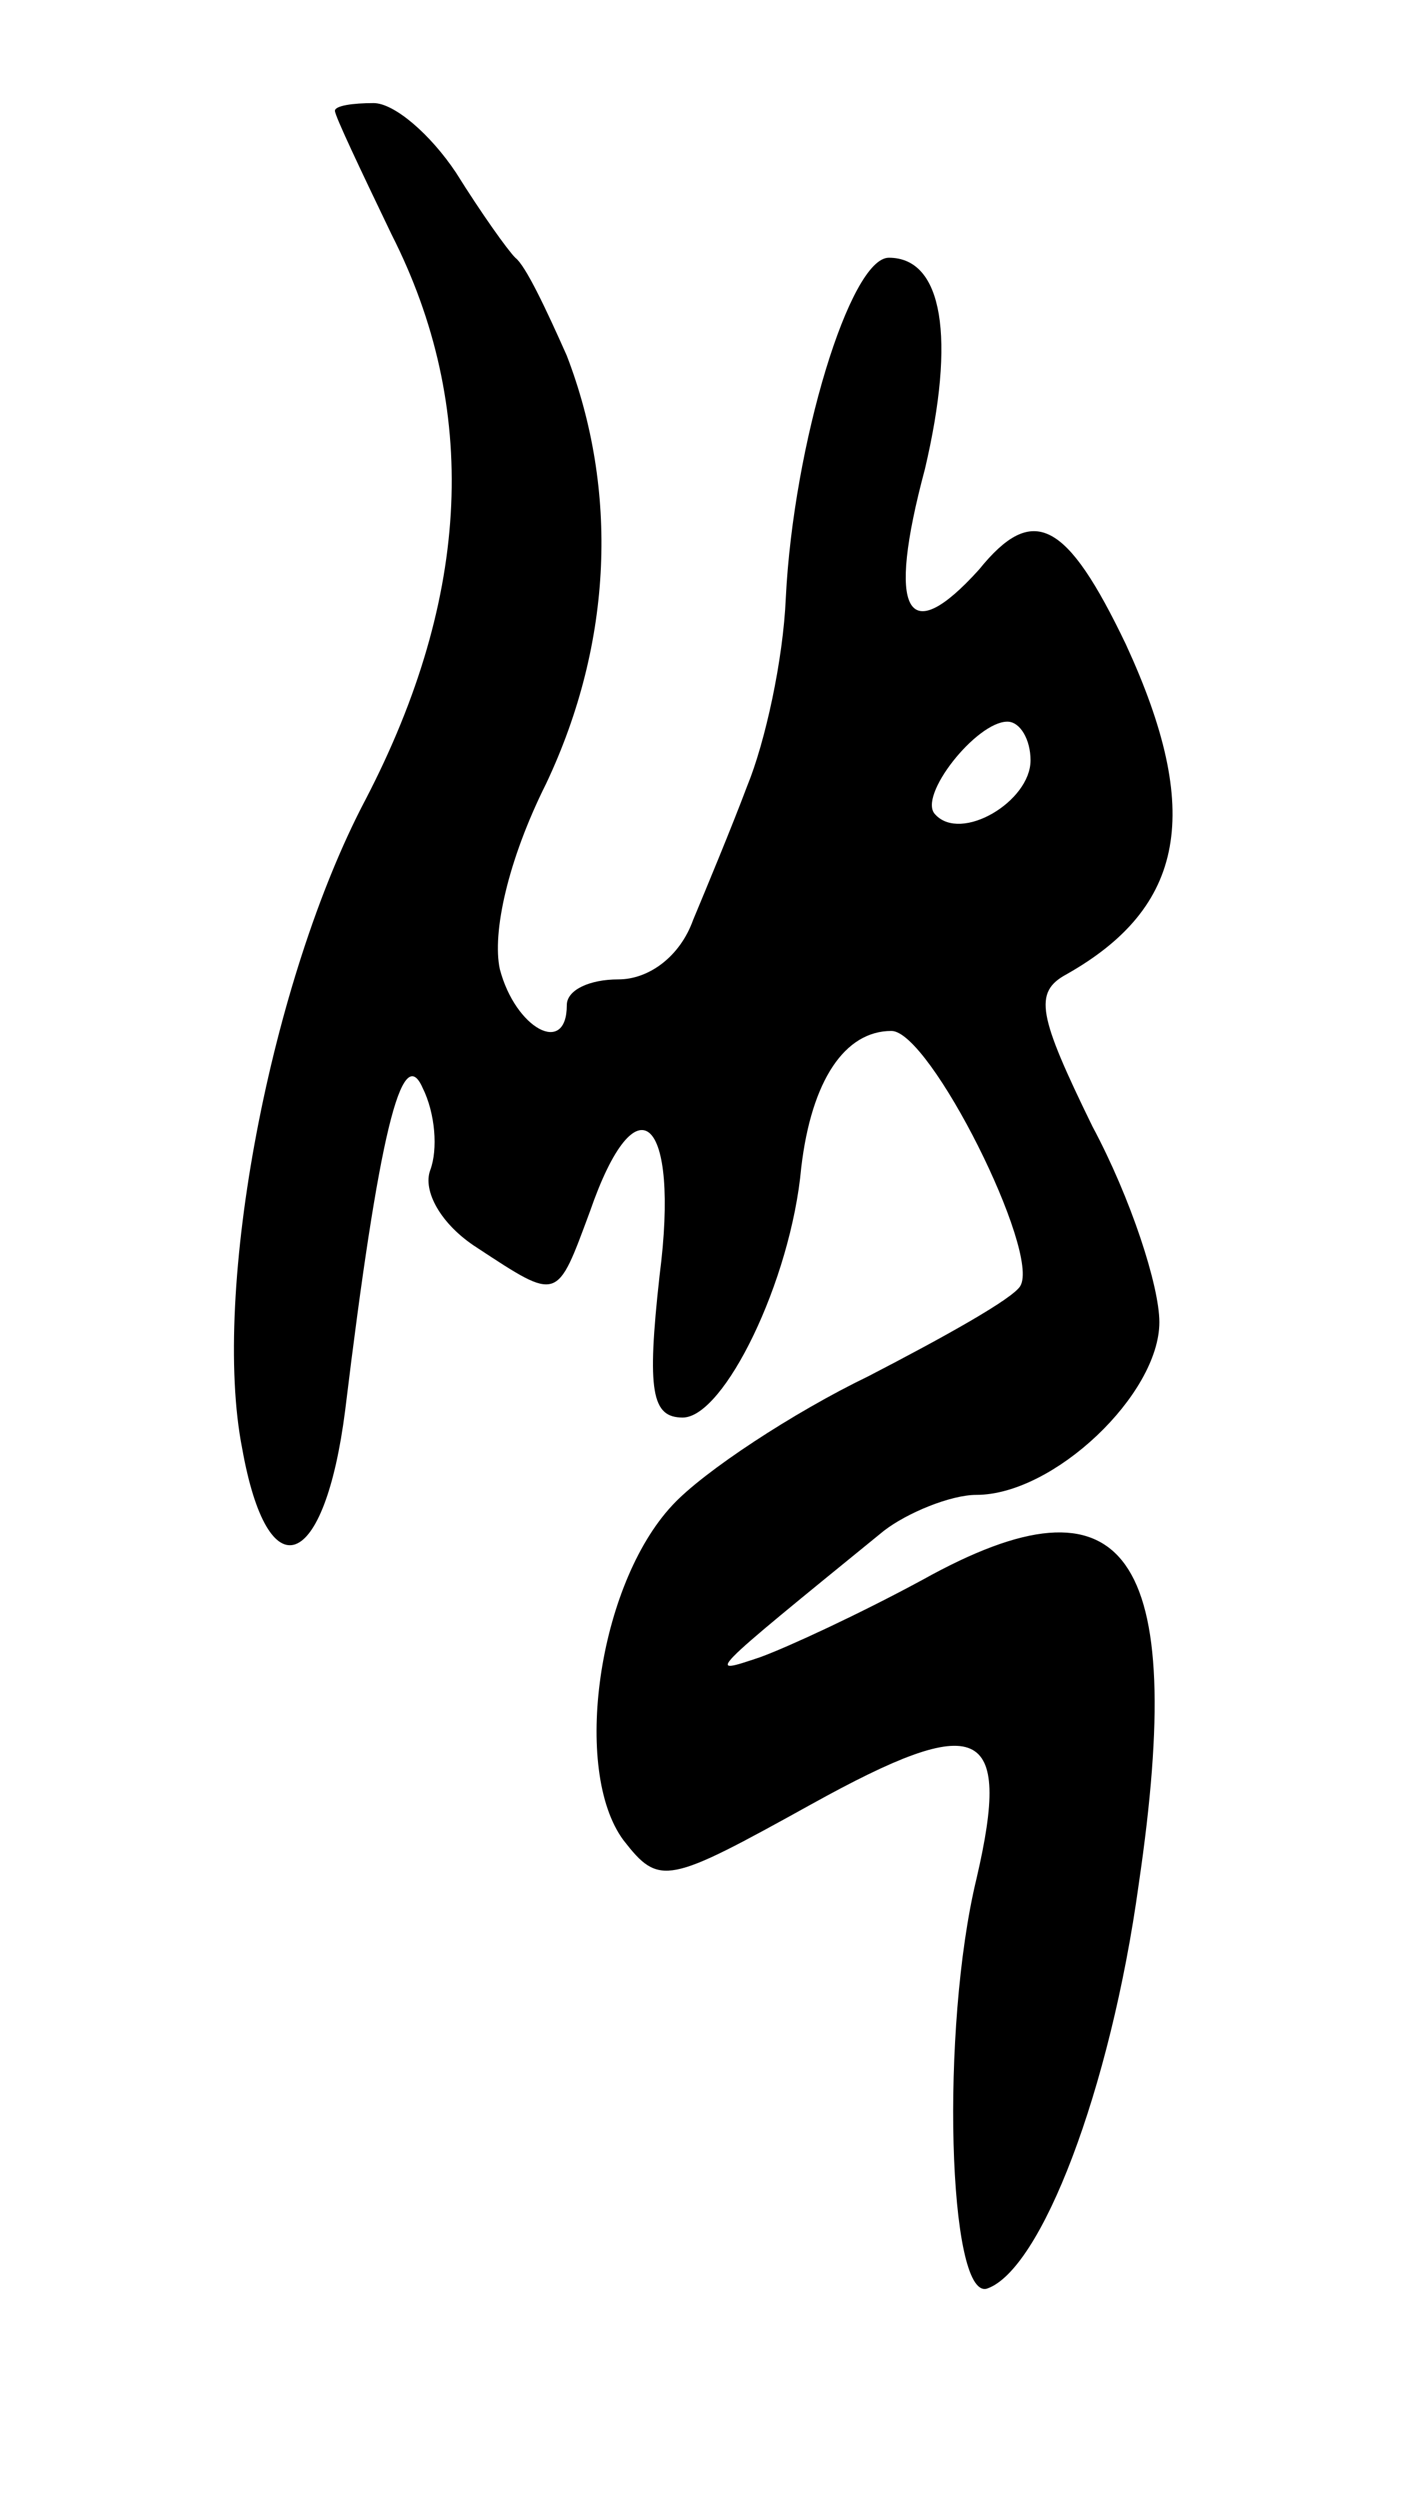<svg version="1.0" xmlns="http://www.w3.org/2000/svg"
 width="55pt" height="97pt" viewBox="0 0 55 97"
 preserveAspectRatio="xMidYMid meet">
<g transform="translate(0,97) scale(0.1,-0.1)"
fill="#000000" stroke="none">
<path d="M130 927 c0 -2 10 -23 22 -48 34 -67 31 -140 -10 -219 -37 -70 -60
-191 -48 -252 10 -56 32 -48 40 15 13 107 22 143 30 125 5 -10 6 -24 3 -32 -3
-8 4 -21 18 -30 32 -21 31 -21 44 14 18 52 35 37 27 -25 -5 -45 -3 -55 9 -55
16 0 42 53 46 97 4 34 17 53 35 53 15 0 58 -86 50 -99 -3 -5 -30 -20 -59 -35
-29 -14 -64 -37 -76 -50 -29 -31 -39 -103 -19 -130 14 -18 17 -17 73 14 65 36
78 31 64 -29 -14 -58 -11 -163 4 -159 21 7 48 77 59 157 19 129 -5 162 -84
118 -24 -13 -52 -26 -63 -30 -21 -7 -22 -8 48 49 9 7 26 14 36 14 30 0 71 39
71 67 0 14 -11 48 -26 76 -21 43 -23 52 -10 59 46 26 53 63 23 128 -23 48 -36
55 -57 29 -28 -31 -36 -17 -21 39 12 51 7 82 -14 82 -15 0 -37 -72 -40 -132
-1 -24 -8 -56 -15 -73 -6 -16 -16 -40 -21 -52 -5 -14 -17 -23 -29 -23 -11 0
-20 -4 -20 -10 0 -20 -20 -9 -26 14 -3 14 3 42 18 72 26 55 28 114 8 166 -8
18 -16 35 -20 38 -3 3 -13 17 -23 33 -10 15 -24 27 -32 27 -8 0 -15 -1 -15 -3z
m270 -252 c0 -16 -27 -32 -37 -21 -7 7 16 36 28 36 5 0 9 -7 9 -15z"/>
</g>
</svg>
